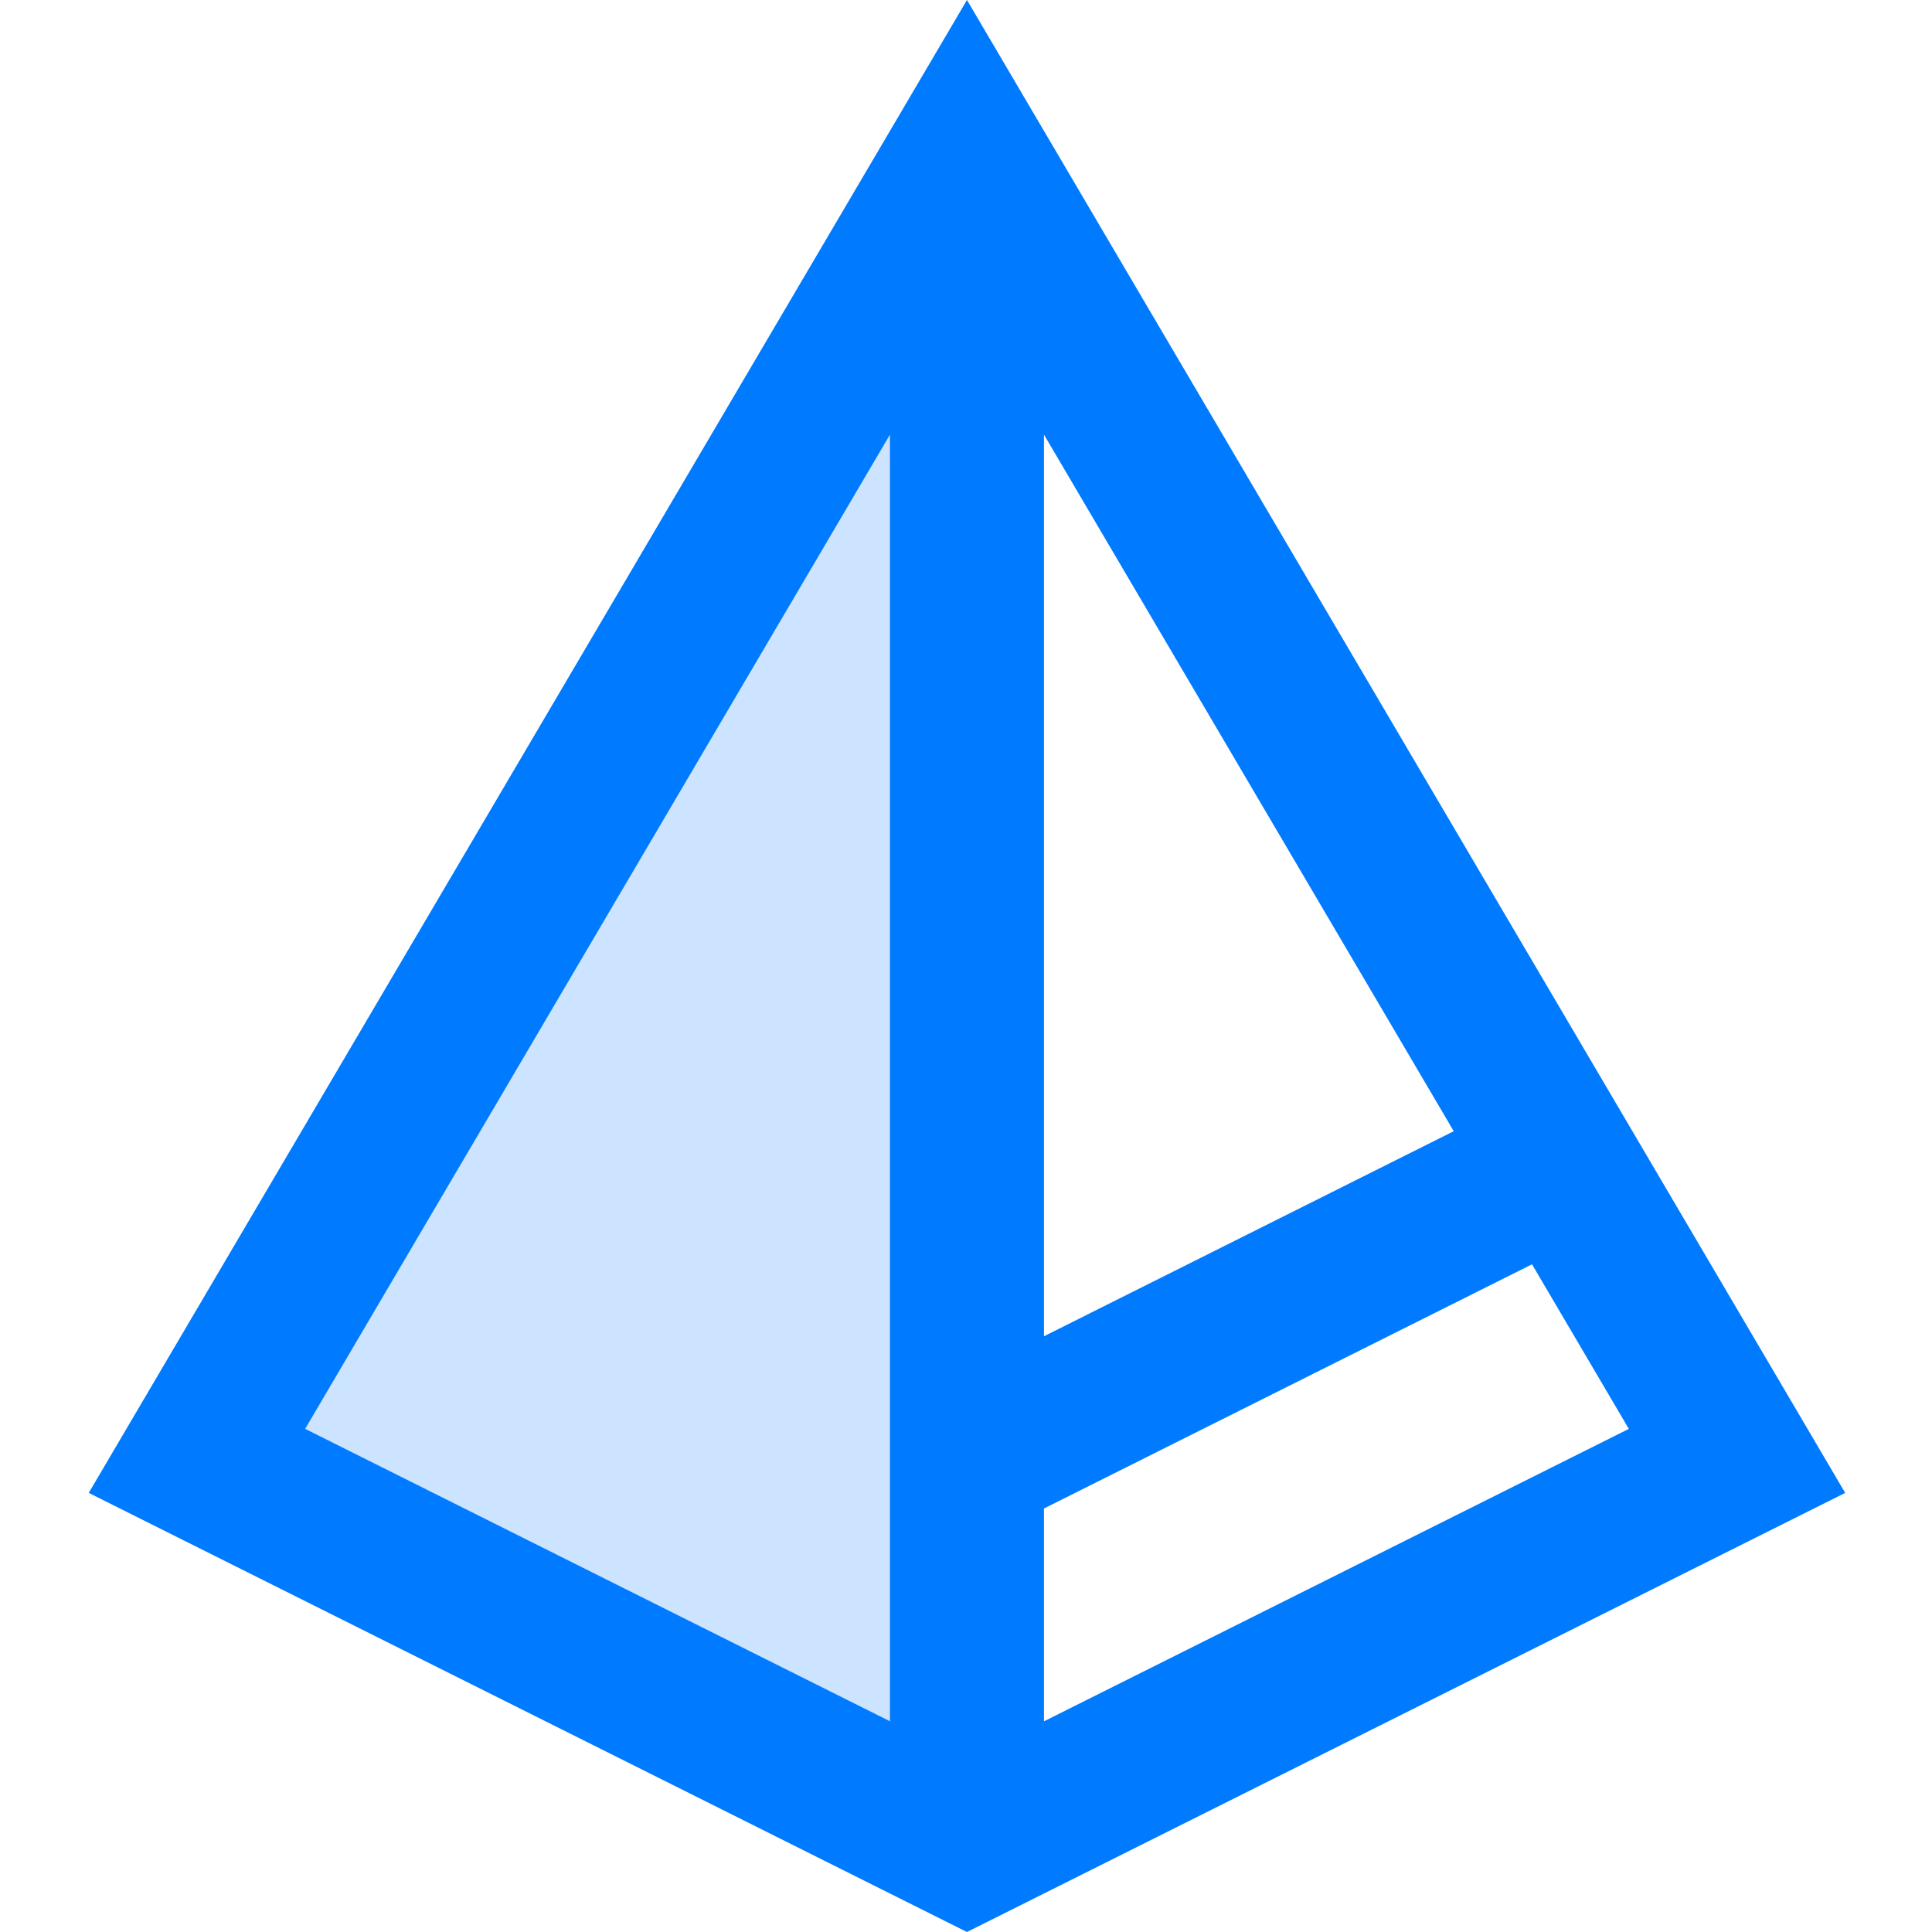 <svg height="401pt" viewBox="-18 0 401 401.44" width="401pt" xmlns="http://www.w3.org/2000/svg"><path d="m182.699 303.551v-272l-160 272 160 80zm0 0" fill="#cce4ff"/><path d="m365.18 310.199-182.48-310.199-182.48 310.199 182.48 91.242zm-166.48-219.895 85.145 144.742-85.145 42.609zm0 267.359v-44.223l101.41-50.738 20.117 34.199zm-32-267.359v267.352l-121.52-60.762zm0 0" fill="#007aff"/></svg>